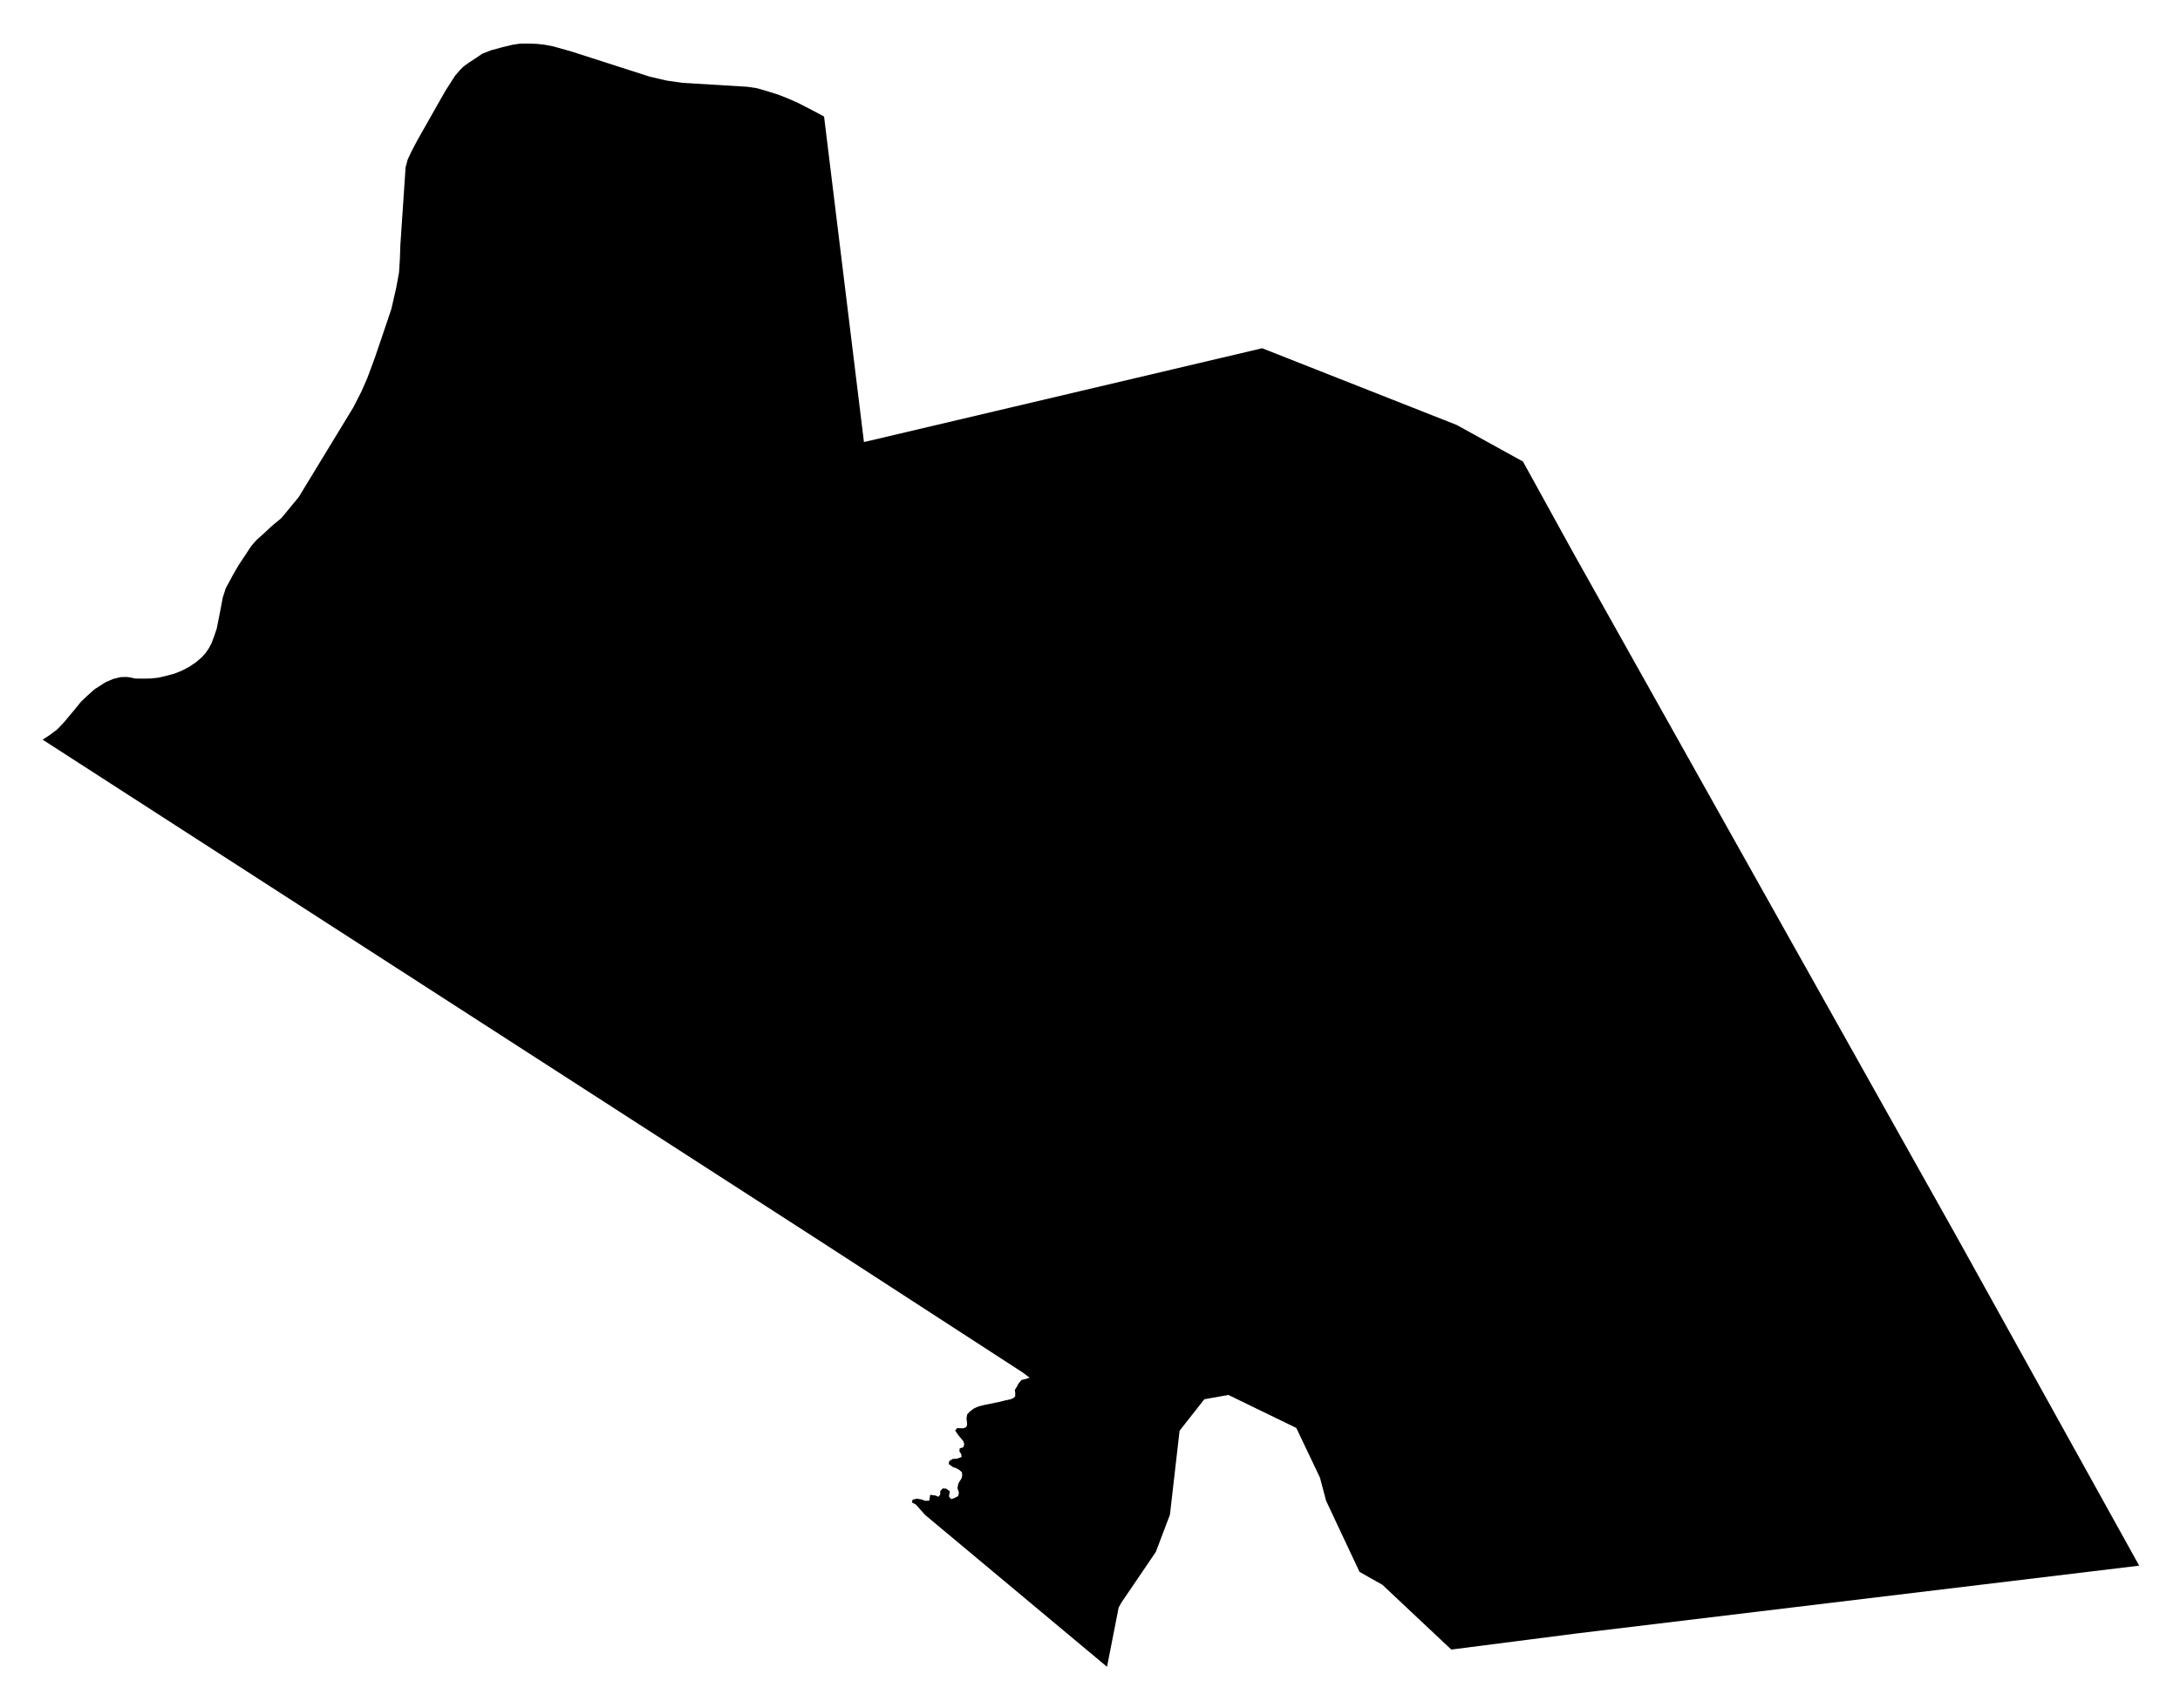 <svg xmlns="http://www.w3.org/2000/svg" role="img" viewBox="675.21 77.46 47.65 37.33"><title>Andover</title><path fill-rule="evenodd" d="M693.222 80.004l.872 7.12 8.704-2.051 4.25 1.676 1.451.801 1.091 1.98 8.392 14.971 3.986 7.186-12.273 1.479-2.763.355-1.506-1.416-.5-.282-.731-1.556-.133-.503-.518-1.088-1.484-.721-.526.094-.541.688-.211 1.836-.308.813-.754 1.11-.059.107-.254 1.295-3.975-3.319-.207-.231-.084-.043.017-.061.095-.022.106.019.067.028.096-.003.019-.128.118.016.061.027.04-.043.003-.083.053-.057.077.006.077.057-.018.112.044.059.064-.018.095-.048.015-.08-.032-.091.014-.083.023-.053.051-.077.016-.065-.006-.072-.061-.053-.061-.034-.073-.025-.094-.068.011-.064.075-.047.102-.008.094-.034-.01-.065-.039-.061.007-.063.079-.025.021-.067-.021-.065-.056-.067-.047-.057-.075-.108.043-.055.061.004.081-.001.061-.027.015-.057-.006-.071-.008-.063.016-.085.056-.059.077-.061.065-.032.064-.025.099-.025.363-.075.108-.028.116-.024.055-.024.045-.038.002-.076-.01-.067.049-.075.027-.057.069-.085.094-.022.086-.028-.163-.121-4.406-2.858-15.297-9.867-1.708-1.102.152-.1.158-.118.082-.083.073-.077.243-.291.13-.16.132-.126.163-.146.242-.155.165-.071.16-.04.128-.004.077.008.12.027.206.001.145-.003.163-.019.184-.044.167-.046.159-.064.164-.088.141-.095.121-.105.088-.097.064-.093.064-.118.065-.176.048-.142.072-.361.062-.325.064-.199.16-.296.121-.209.151-.227.129-.196.113-.128.176-.158.134-.126.073-.063.155-.127.144-.173.24-.292 1.194-1.962.178-.349.125-.286.161-.433.159-.467.207-.613.106-.465.031-.165.031-.175.018-.287.011-.311.114-1.695.047-.173.093-.197.125-.235.604-1.065.212-.331.102-.118.077-.079.119-.087.167-.109.131-.089.192-.075.251-.068.226-.054.149-.022.187-.003.188.007.171.019.183.035.395.111 1.718.552.366.085.347.05.32.019 1.1.067.209.031.255.074.208.066.195.076.248.109.163.084.136.07.263.141"/></svg>